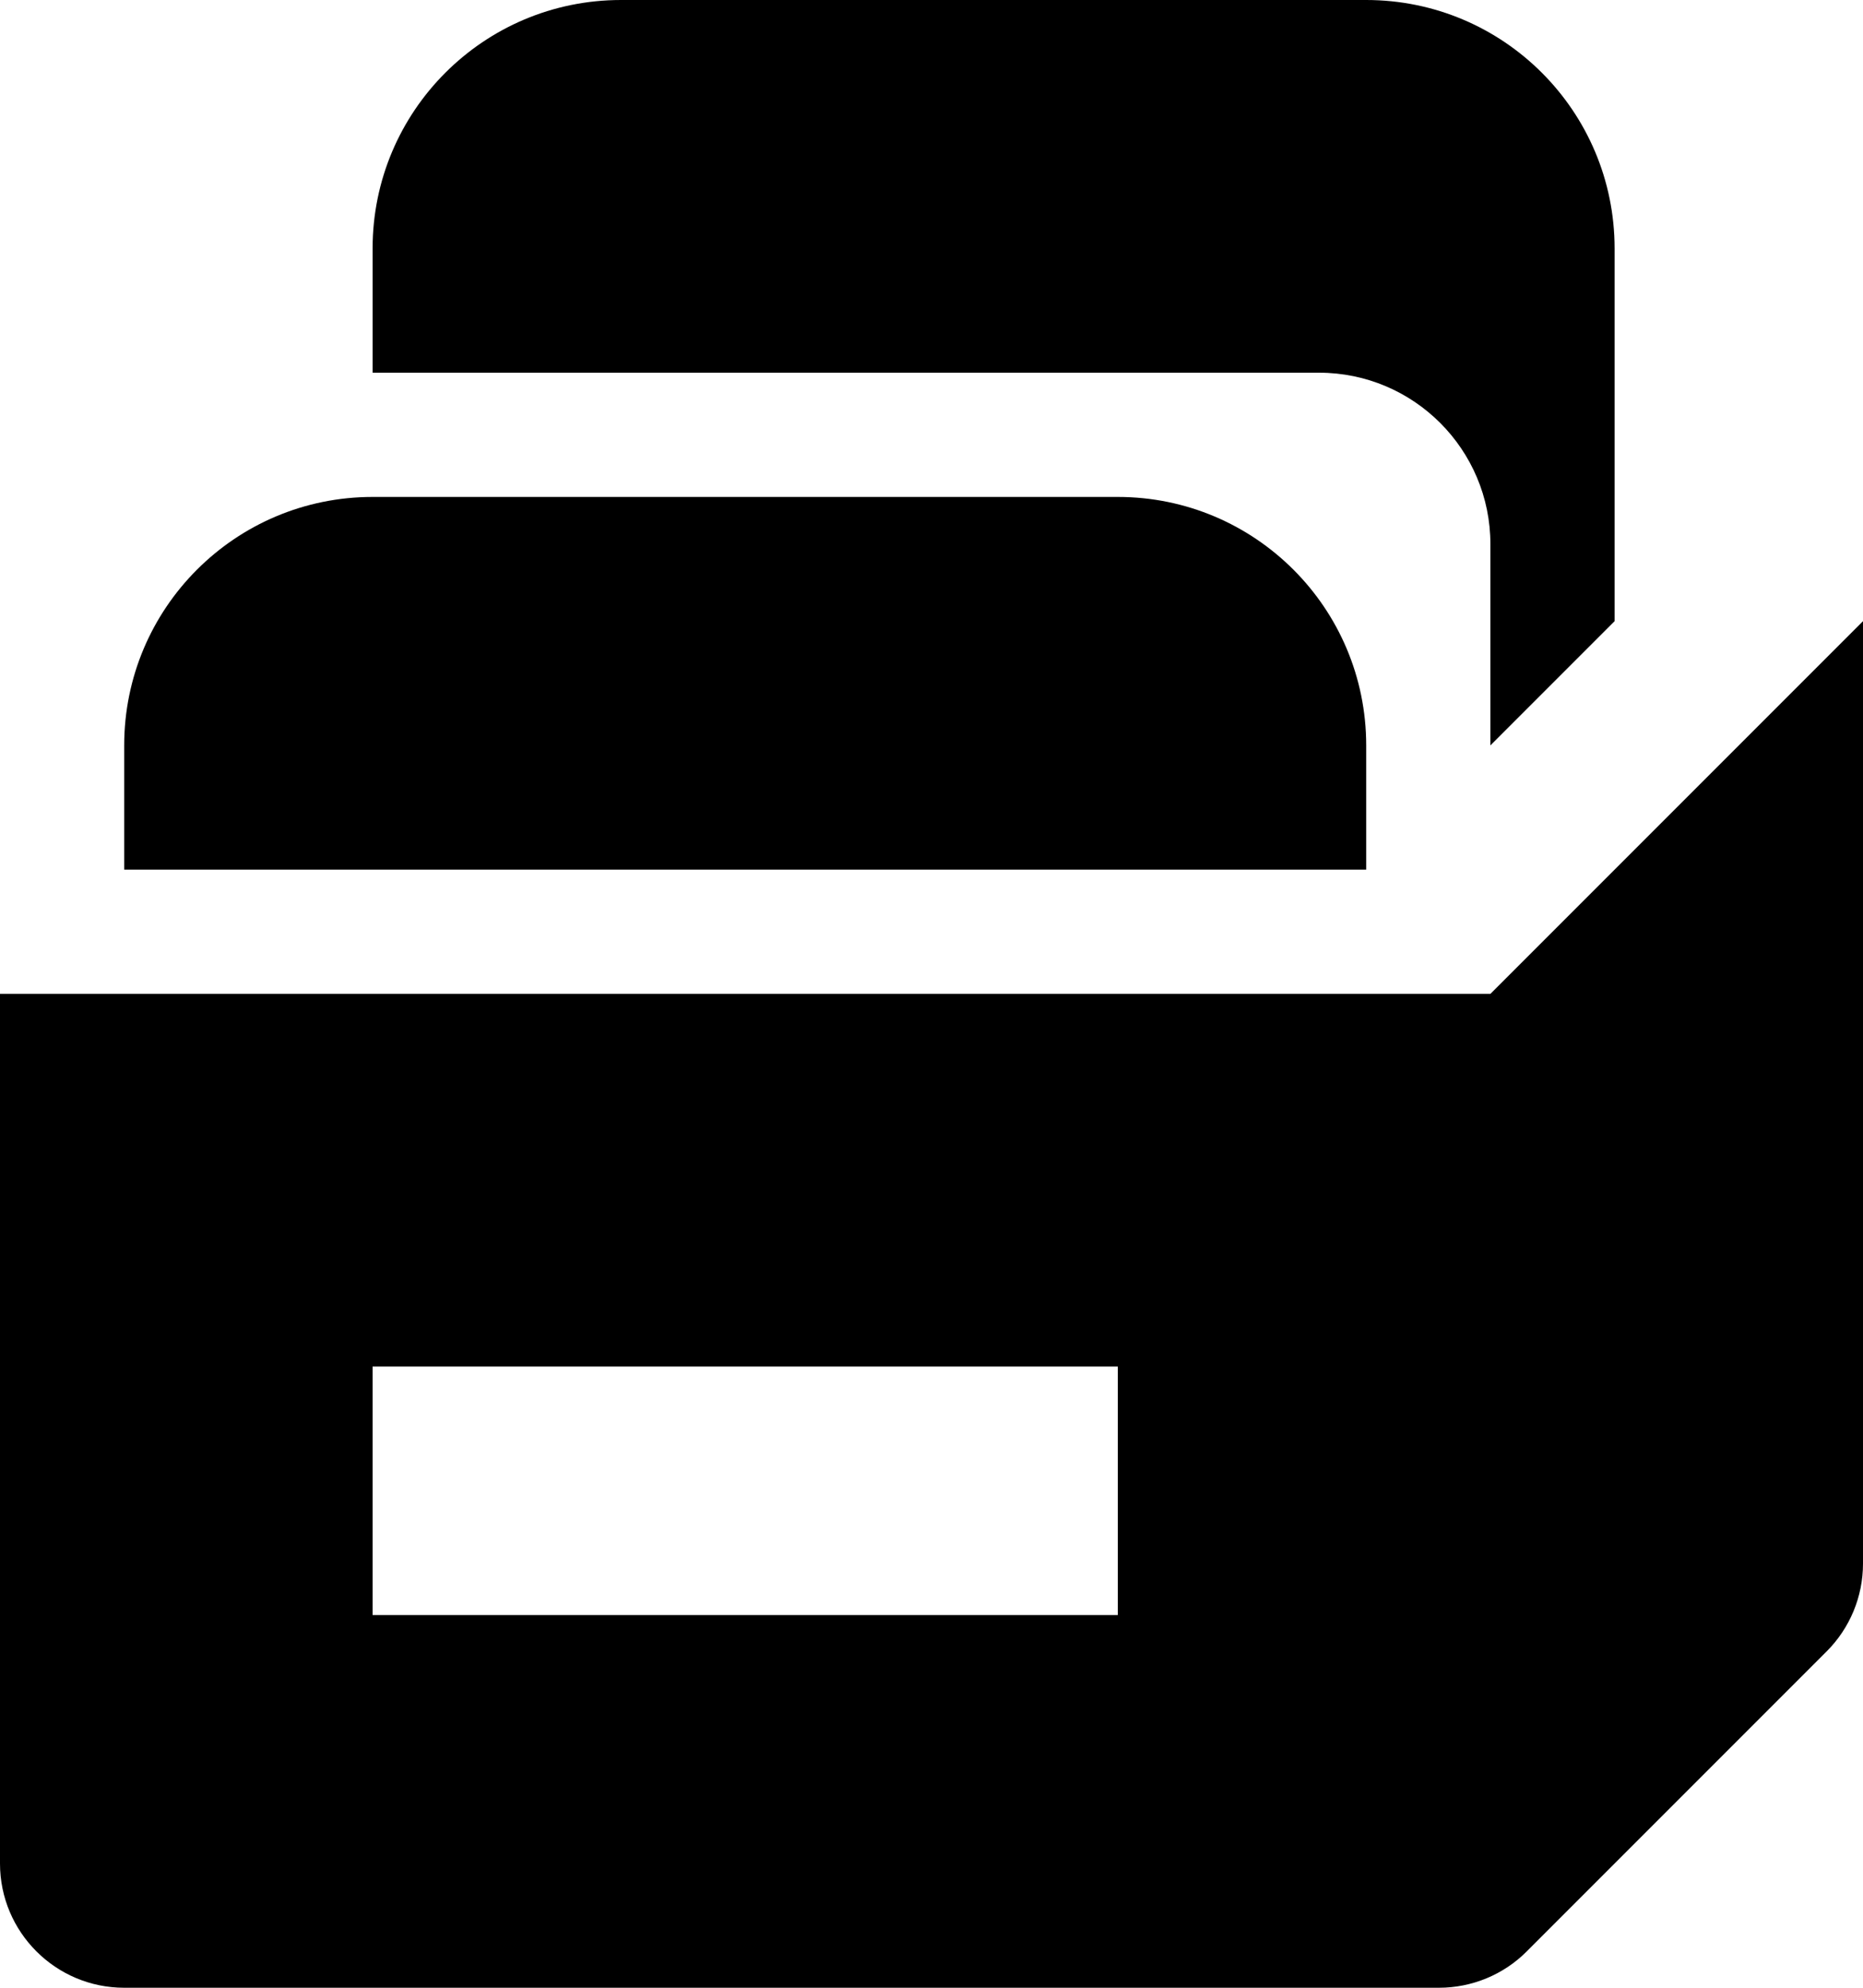 <?xml version="1.0" encoding="utf-8"?>
<svg version="1.1" id="Layer_1" xmlns="http://www.w3.org/2000/svg" xmlns:xlink="http://www.w3.org/1999/xlink" x="0px" y="0px"
	 width="15px" height="16px" viewBox="0 0 15 16" enable-background="new 0 0 15 16" xml:space="preserve">
<path d="M11,6c0-1.105-0.895-2-2-2H3C1.895,4,1,4.895,1,6v1h10V6z"/>
<path d="M12,8H0v7c0,0.552,0.448,1,1,1h10.586
	c0.265,0,0.52-0.105,0.707-0.293l2.414-2.414C14.895,13.105,15,12.851,15,12.586V5
	L12,8z M9,13H3v-2h6V13z"/>
<path d="M11,0H5C3.895,0,3,0.895,3,2v1h7.62C11.382,3,12,3.618,12,4.38V6l1-1V4V3
	V2.389V2l0,0C13,0.895,12.105,0,11,0z"/>
</svg>
